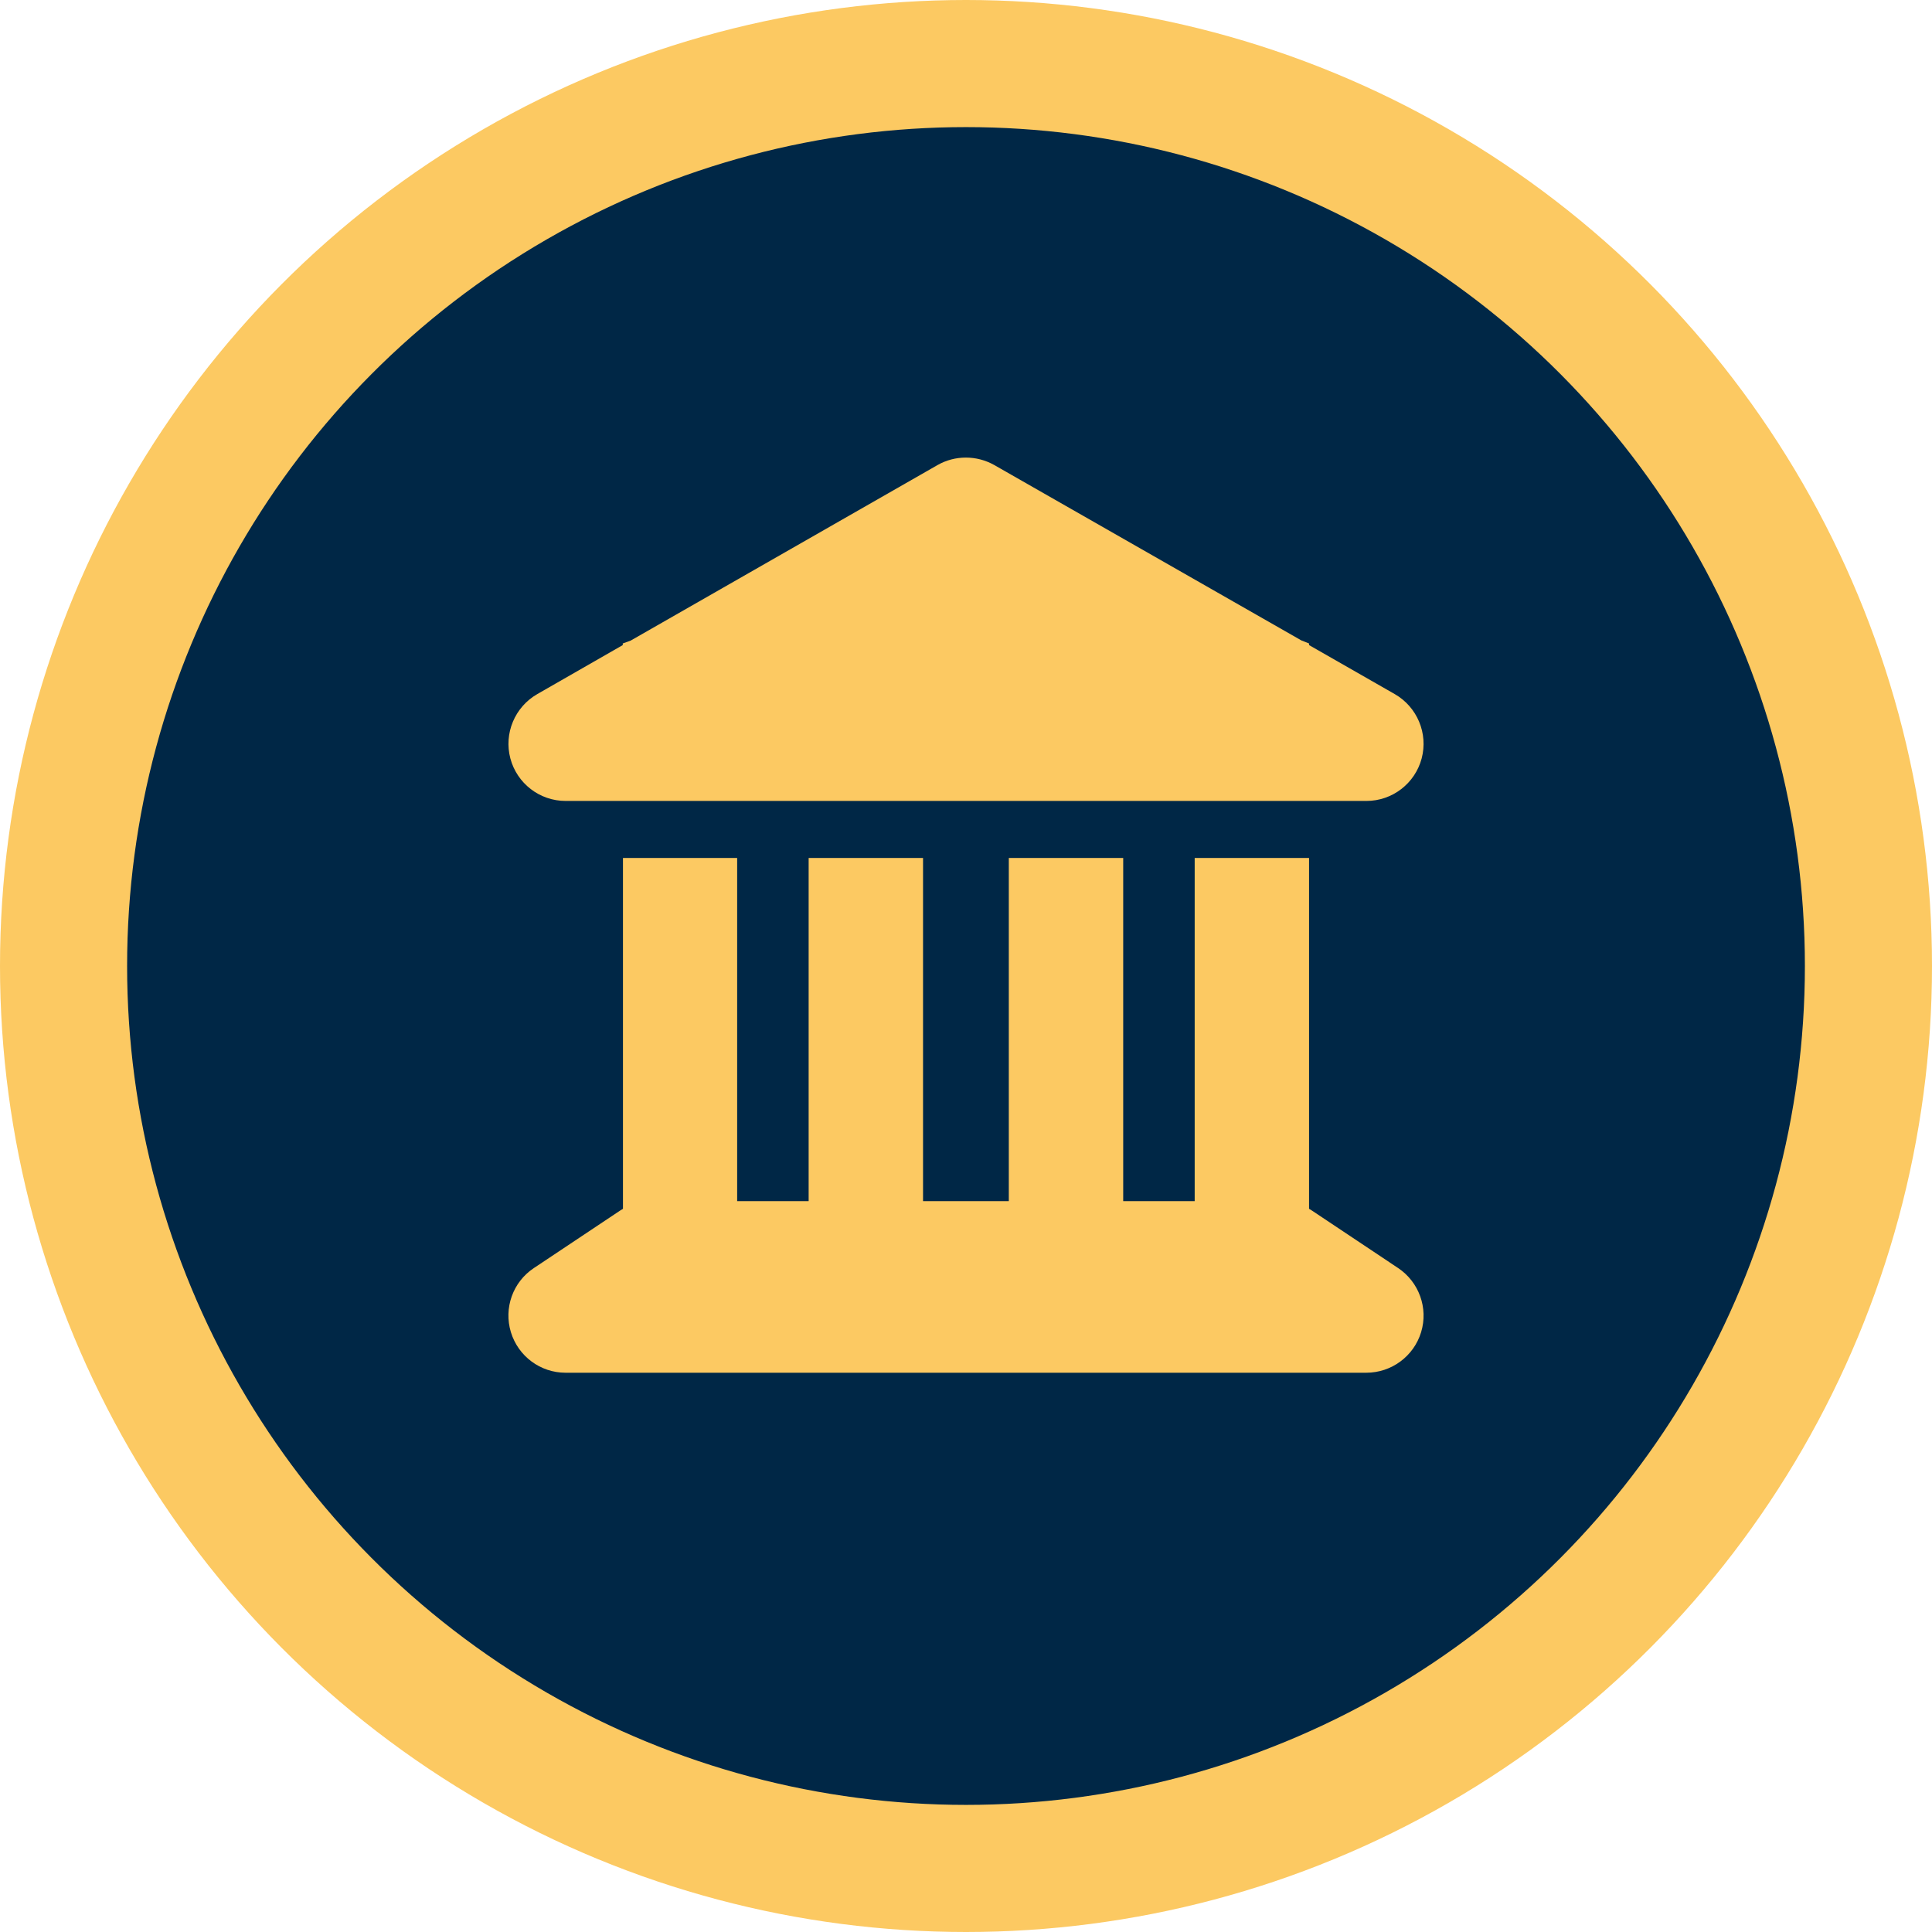 <svg width="76" height="76" viewBox="0 0 76 76" fill="none" xmlns="http://www.w3.org/2000/svg">
<circle cx="38" cy="38" r="35.5" fill="#002746" stroke="#FCC962" stroke-width="5"/>
<path d="M36.879 18.295C37.568 17.902 38.419 17.902 39.115 18.295L51.193 25.193L51.495 25.312V25.376L54.863 27.302C55.749 27.809 56.185 28.849 55.925 29.834C55.664 30.818 54.772 31.507 53.752 31.507H22.249C21.229 31.507 20.337 30.818 20.076 29.834C19.816 28.849 20.252 27.809 21.138 27.302L24.498 25.376V25.312L24.808 25.2L36.879 18.295ZM24.498 33.75H28.998V47.25H31.81V33.75H36.31V47.25H39.684V33.75H44.184V47.25H46.996V33.75H51.495V47.552C51.538 47.573 51.58 47.602 51.622 47.63L54.996 49.88C55.819 50.428 56.192 51.455 55.903 52.404C55.615 53.353 54.736 54 53.745 54H22.249C21.258 54 20.386 53.353 20.097 52.404C19.809 51.455 20.175 50.428 21.004 49.88L24.379 47.63C24.421 47.602 24.463 47.581 24.506 47.552V33.75H24.498Z" fill="#FCC962"/>
</svg>
